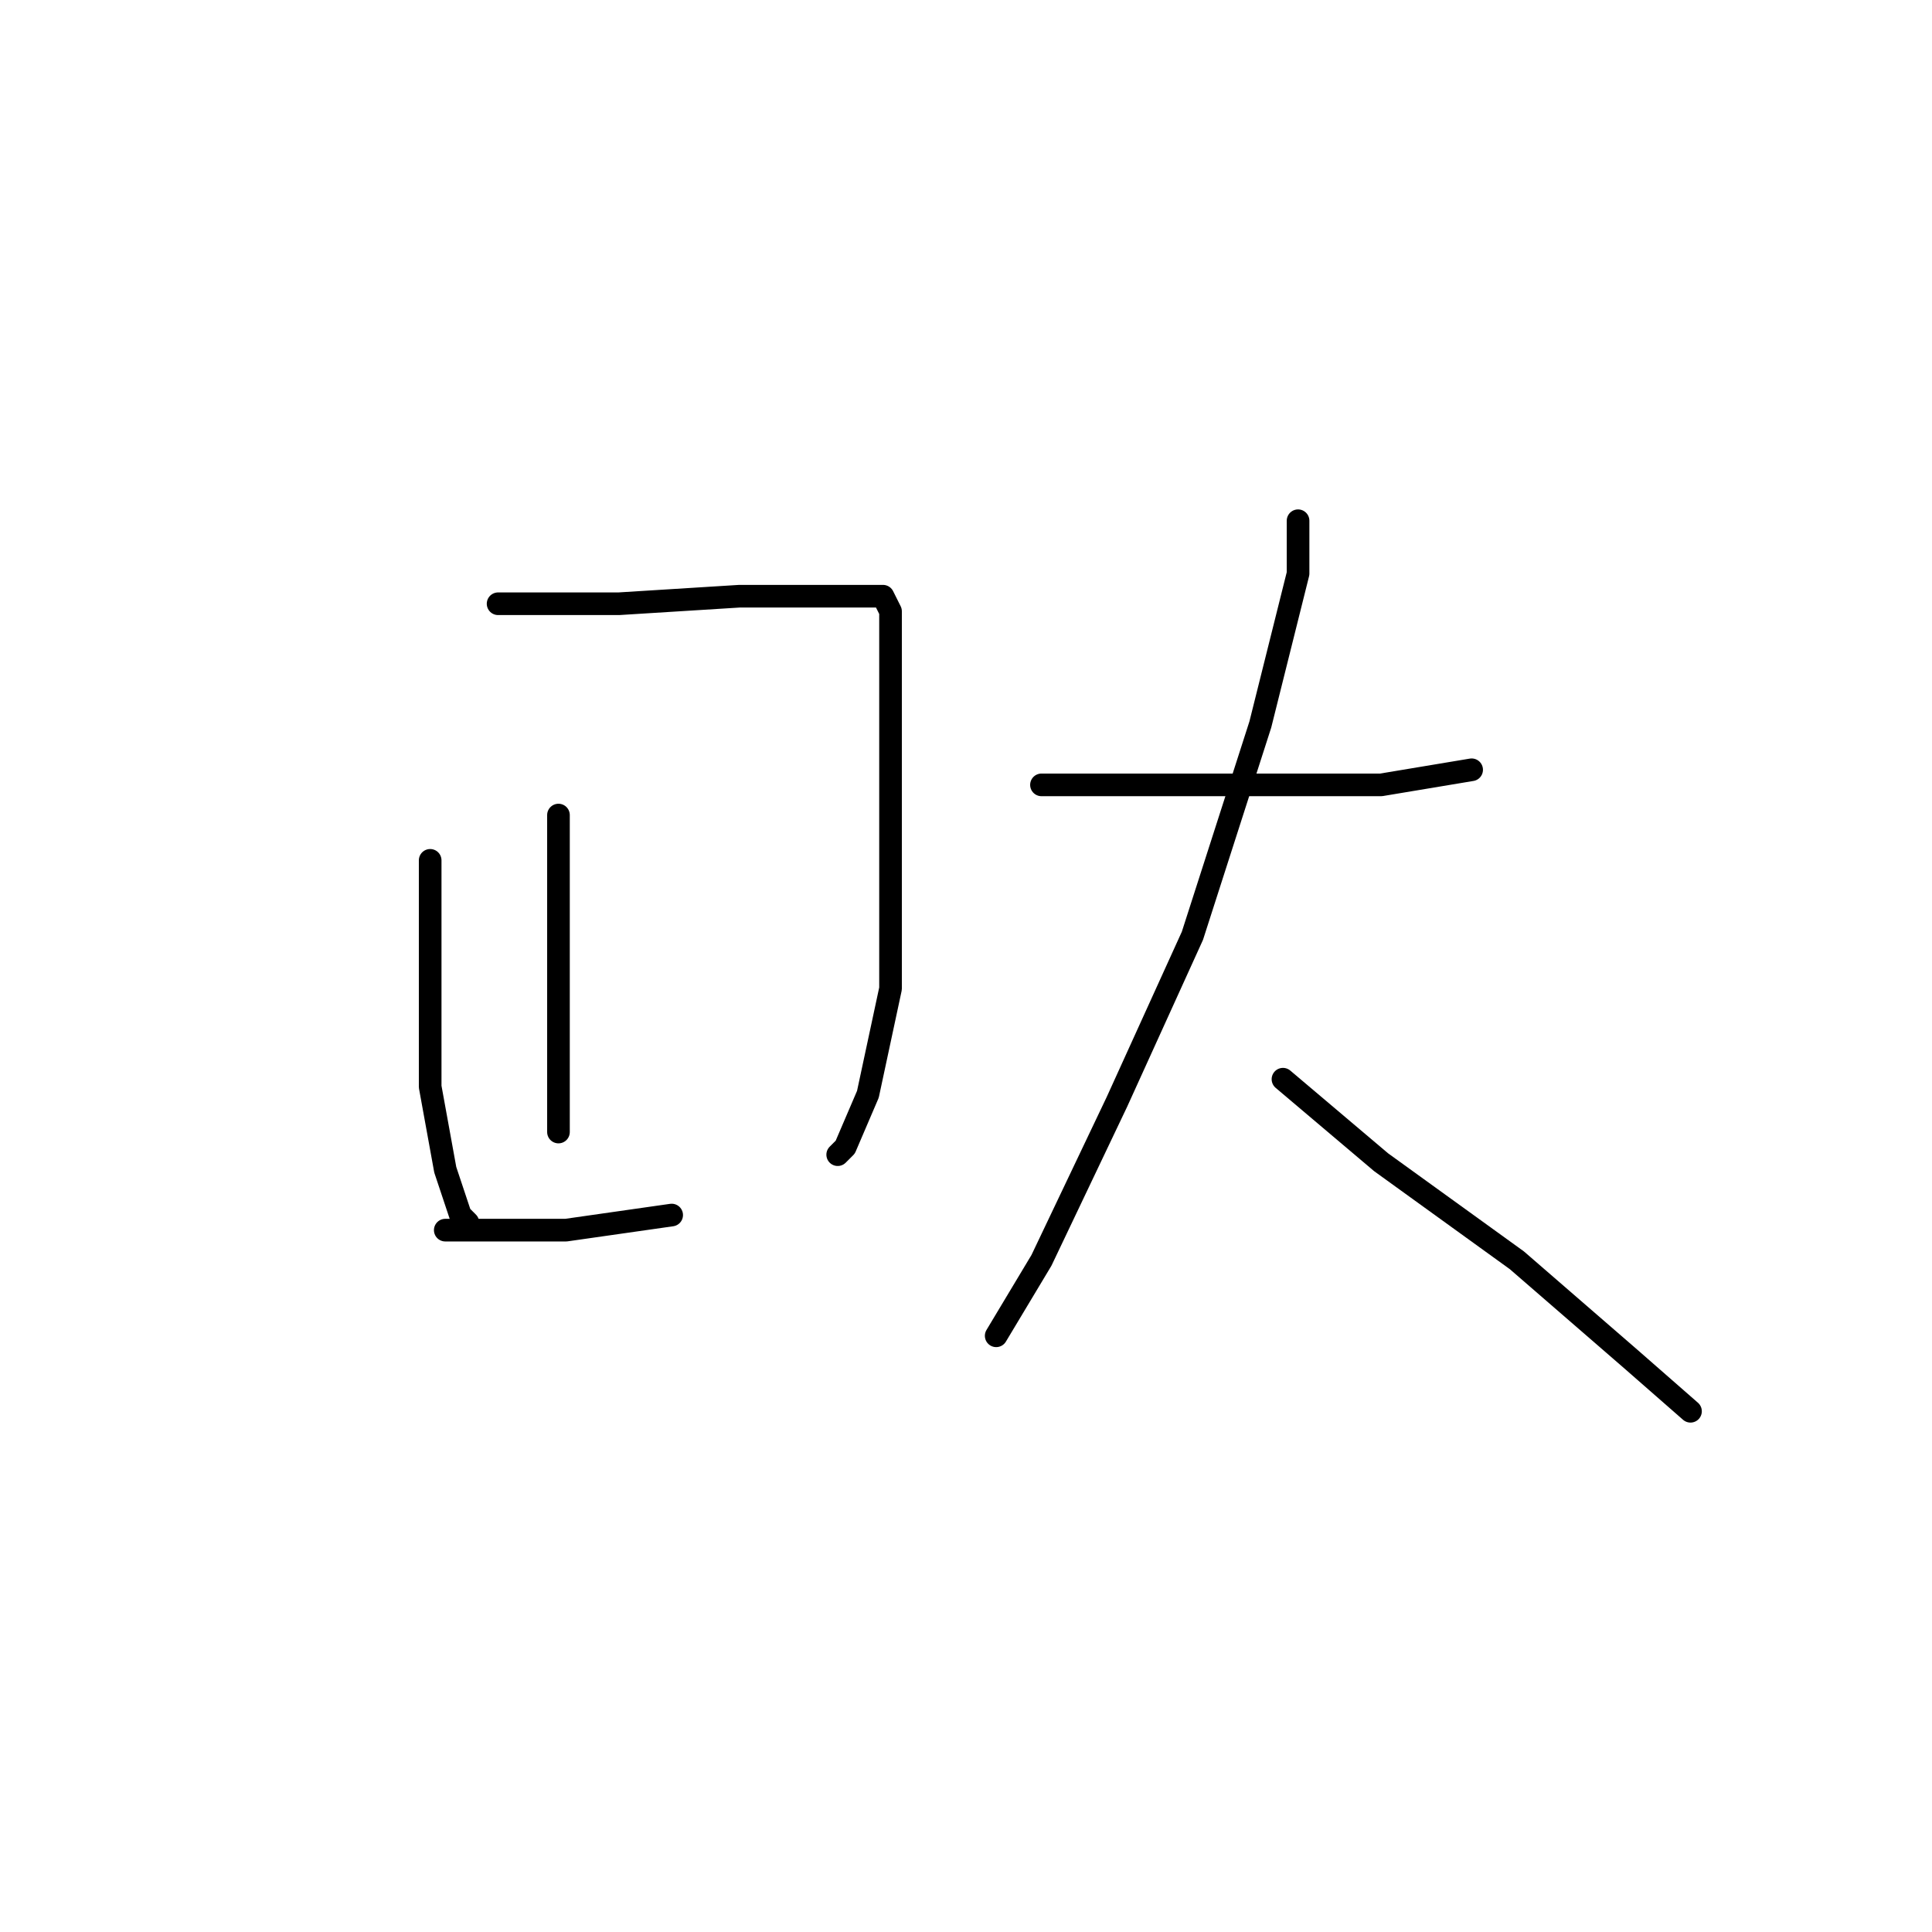 <?xml version="1.0" standalone="no"?>
    <svg width="256" height="256" xmlns="http://www.w3.org/2000/svg" version="1.1">
    <polyline stroke="black" stroke-width="3" stroke-linecap="round" fill="transparent" stroke-linejoin="round" points="57 114 57 127 57 144 59 155 61 161 62 162 62 162 " />
        <polyline stroke="black" stroke-width="3" stroke-linecap="round" fill="transparent" stroke-linejoin="round" points="66 80 82 80 98 79 111 79 117 79 118 81 118 90 118 102 118 116 118 131 115 145 112 152 111 153 111 153 " />
        <polyline stroke="black" stroke-width="3" stroke-linecap="round" fill="transparent" stroke-linejoin="round" points="74 108 74 123 74 142 74 150 74 150 " />
        <polyline stroke="black" stroke-width="3" stroke-linecap="round" fill="transparent" stroke-linejoin="round" points="59 163 75 163 89 161 89 161 " />
        <polyline stroke="black" stroke-width="3" stroke-linecap="round" fill="transparent" stroke-linejoin="round" points="138 104 151 104 167 104 183 104 195 102 195 102 " />
        <polyline stroke="black" stroke-width="3" stroke-linecap="round" fill="transparent" stroke-linejoin="round" points="172 69 172 76 167 96 158 124 148 146 138 167 132 177 132 177 " />
        <polyline stroke="black" stroke-width="3" stroke-linecap="round" fill="transparent" stroke-linejoin="round" points="170 143 183 154 201 167 216 180 224 187 224 187 " />
        </svg>